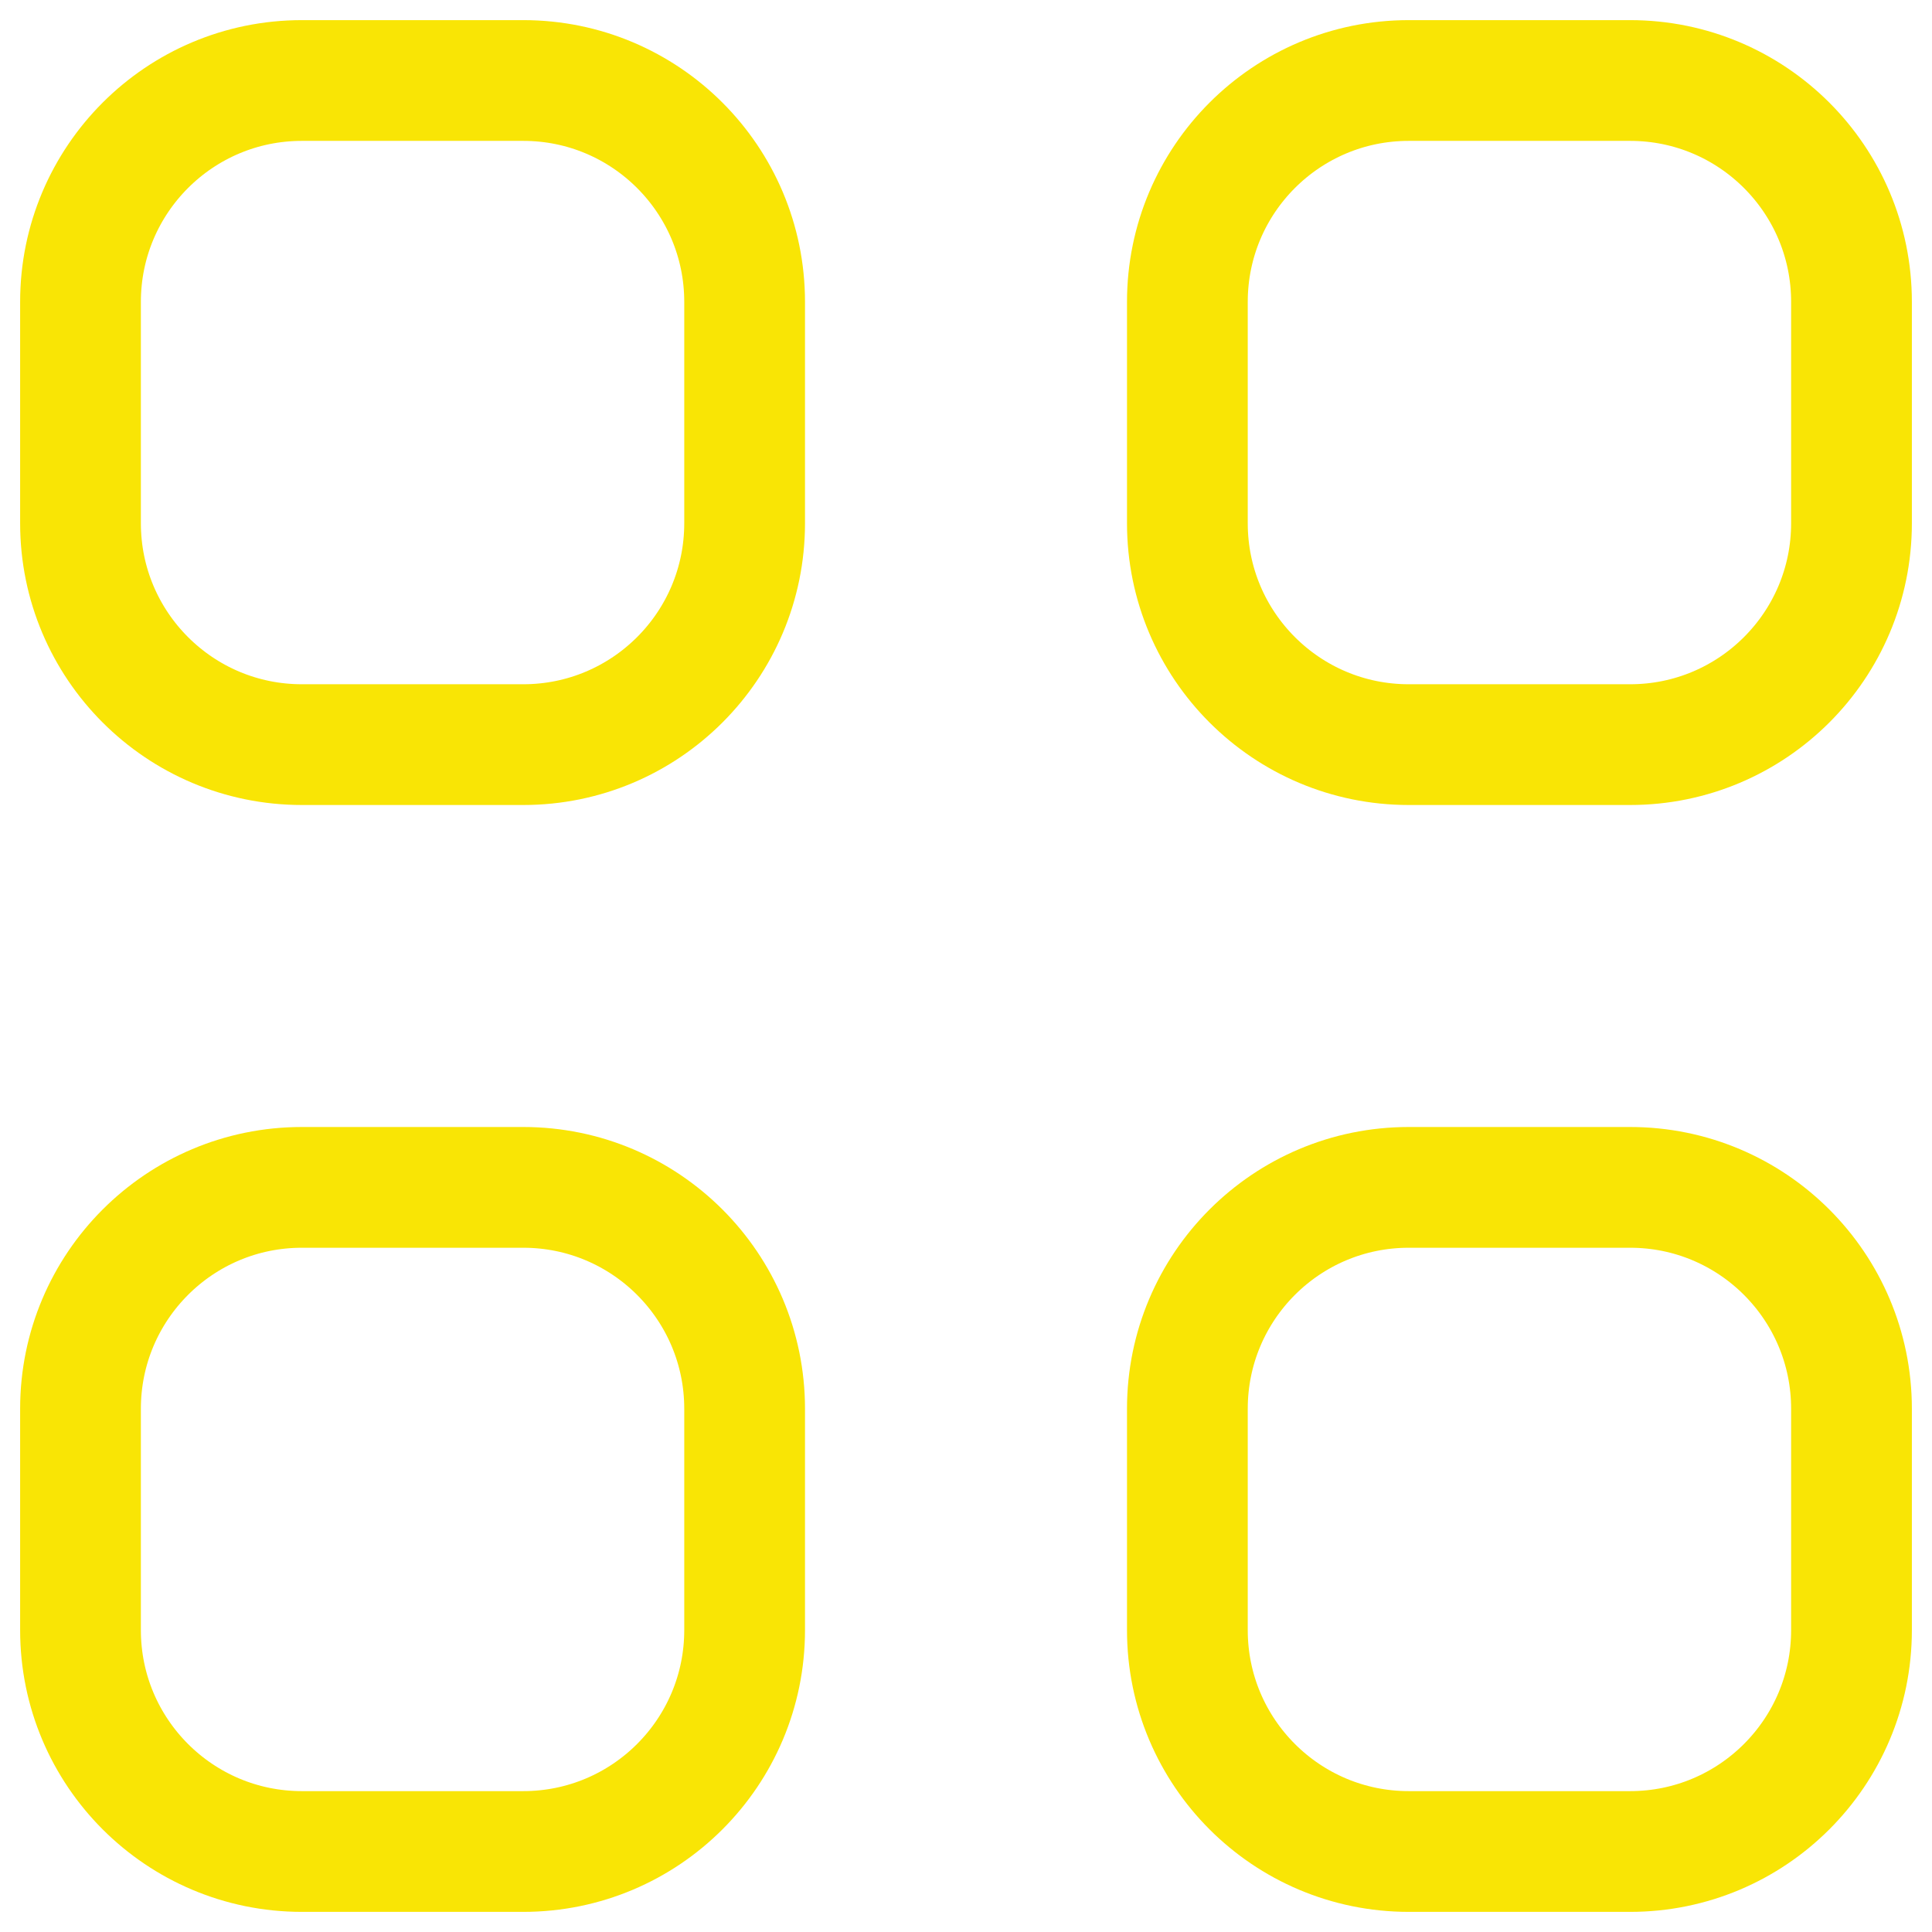 <svg width="24" height="24" viewBox="0 0 24 24" fill="none" xmlns="http://www.w3.org/2000/svg">
<path d="M1 3.75C1 2.231 2.231 1 3.75 1H6.5C8.019 1 9.25 2.231 9.25 3.75V6.5C9.25 8.019 8.019 9.25 6.5 9.25H3.75C2.231 9.25 1 8.019 1 6.5V3.75Z" stroke="#F9E505" stroke-width="1.5" stroke-linecap="round" stroke-linejoin="round"/>
<path d="M14.75 3.75C14.75 2.231 15.981 1 17.5 1H20.25C21.769 1 23 2.231 23 3.75V6.5C23 8.019 21.769 9.25 20.25 9.25H17.5C15.981 9.25 14.75 8.019 14.75 6.5V3.75Z" stroke="#F9E505" stroke-width="1.5" stroke-linecap="round" stroke-linejoin="round"/>
<path d="M1 17.5C1 15.981 2.231 14.75 3.75 14.75H6.5C8.019 14.75 9.25 15.981 9.25 17.5V20.25C9.25 21.769 8.019 23 6.5 23H3.75C2.231 23 1 21.769 1 20.25V17.5Z" stroke="#F9E505" stroke-width="1.5" stroke-linecap="round" stroke-linejoin="round"/>
<path d="M14.75 17.5C14.75 15.981 15.981 14.75 17.5 14.75H20.25C21.769 14.75 23 15.981 23 17.5V20.25C23 21.769 21.769 23 20.25 23H17.5C15.981 23 14.75 21.769 14.75 20.25V17.5Z" stroke="#F9E505" stroke-width="1.5" stroke-linecap="round" stroke-linejoin="round"/>
</svg>
